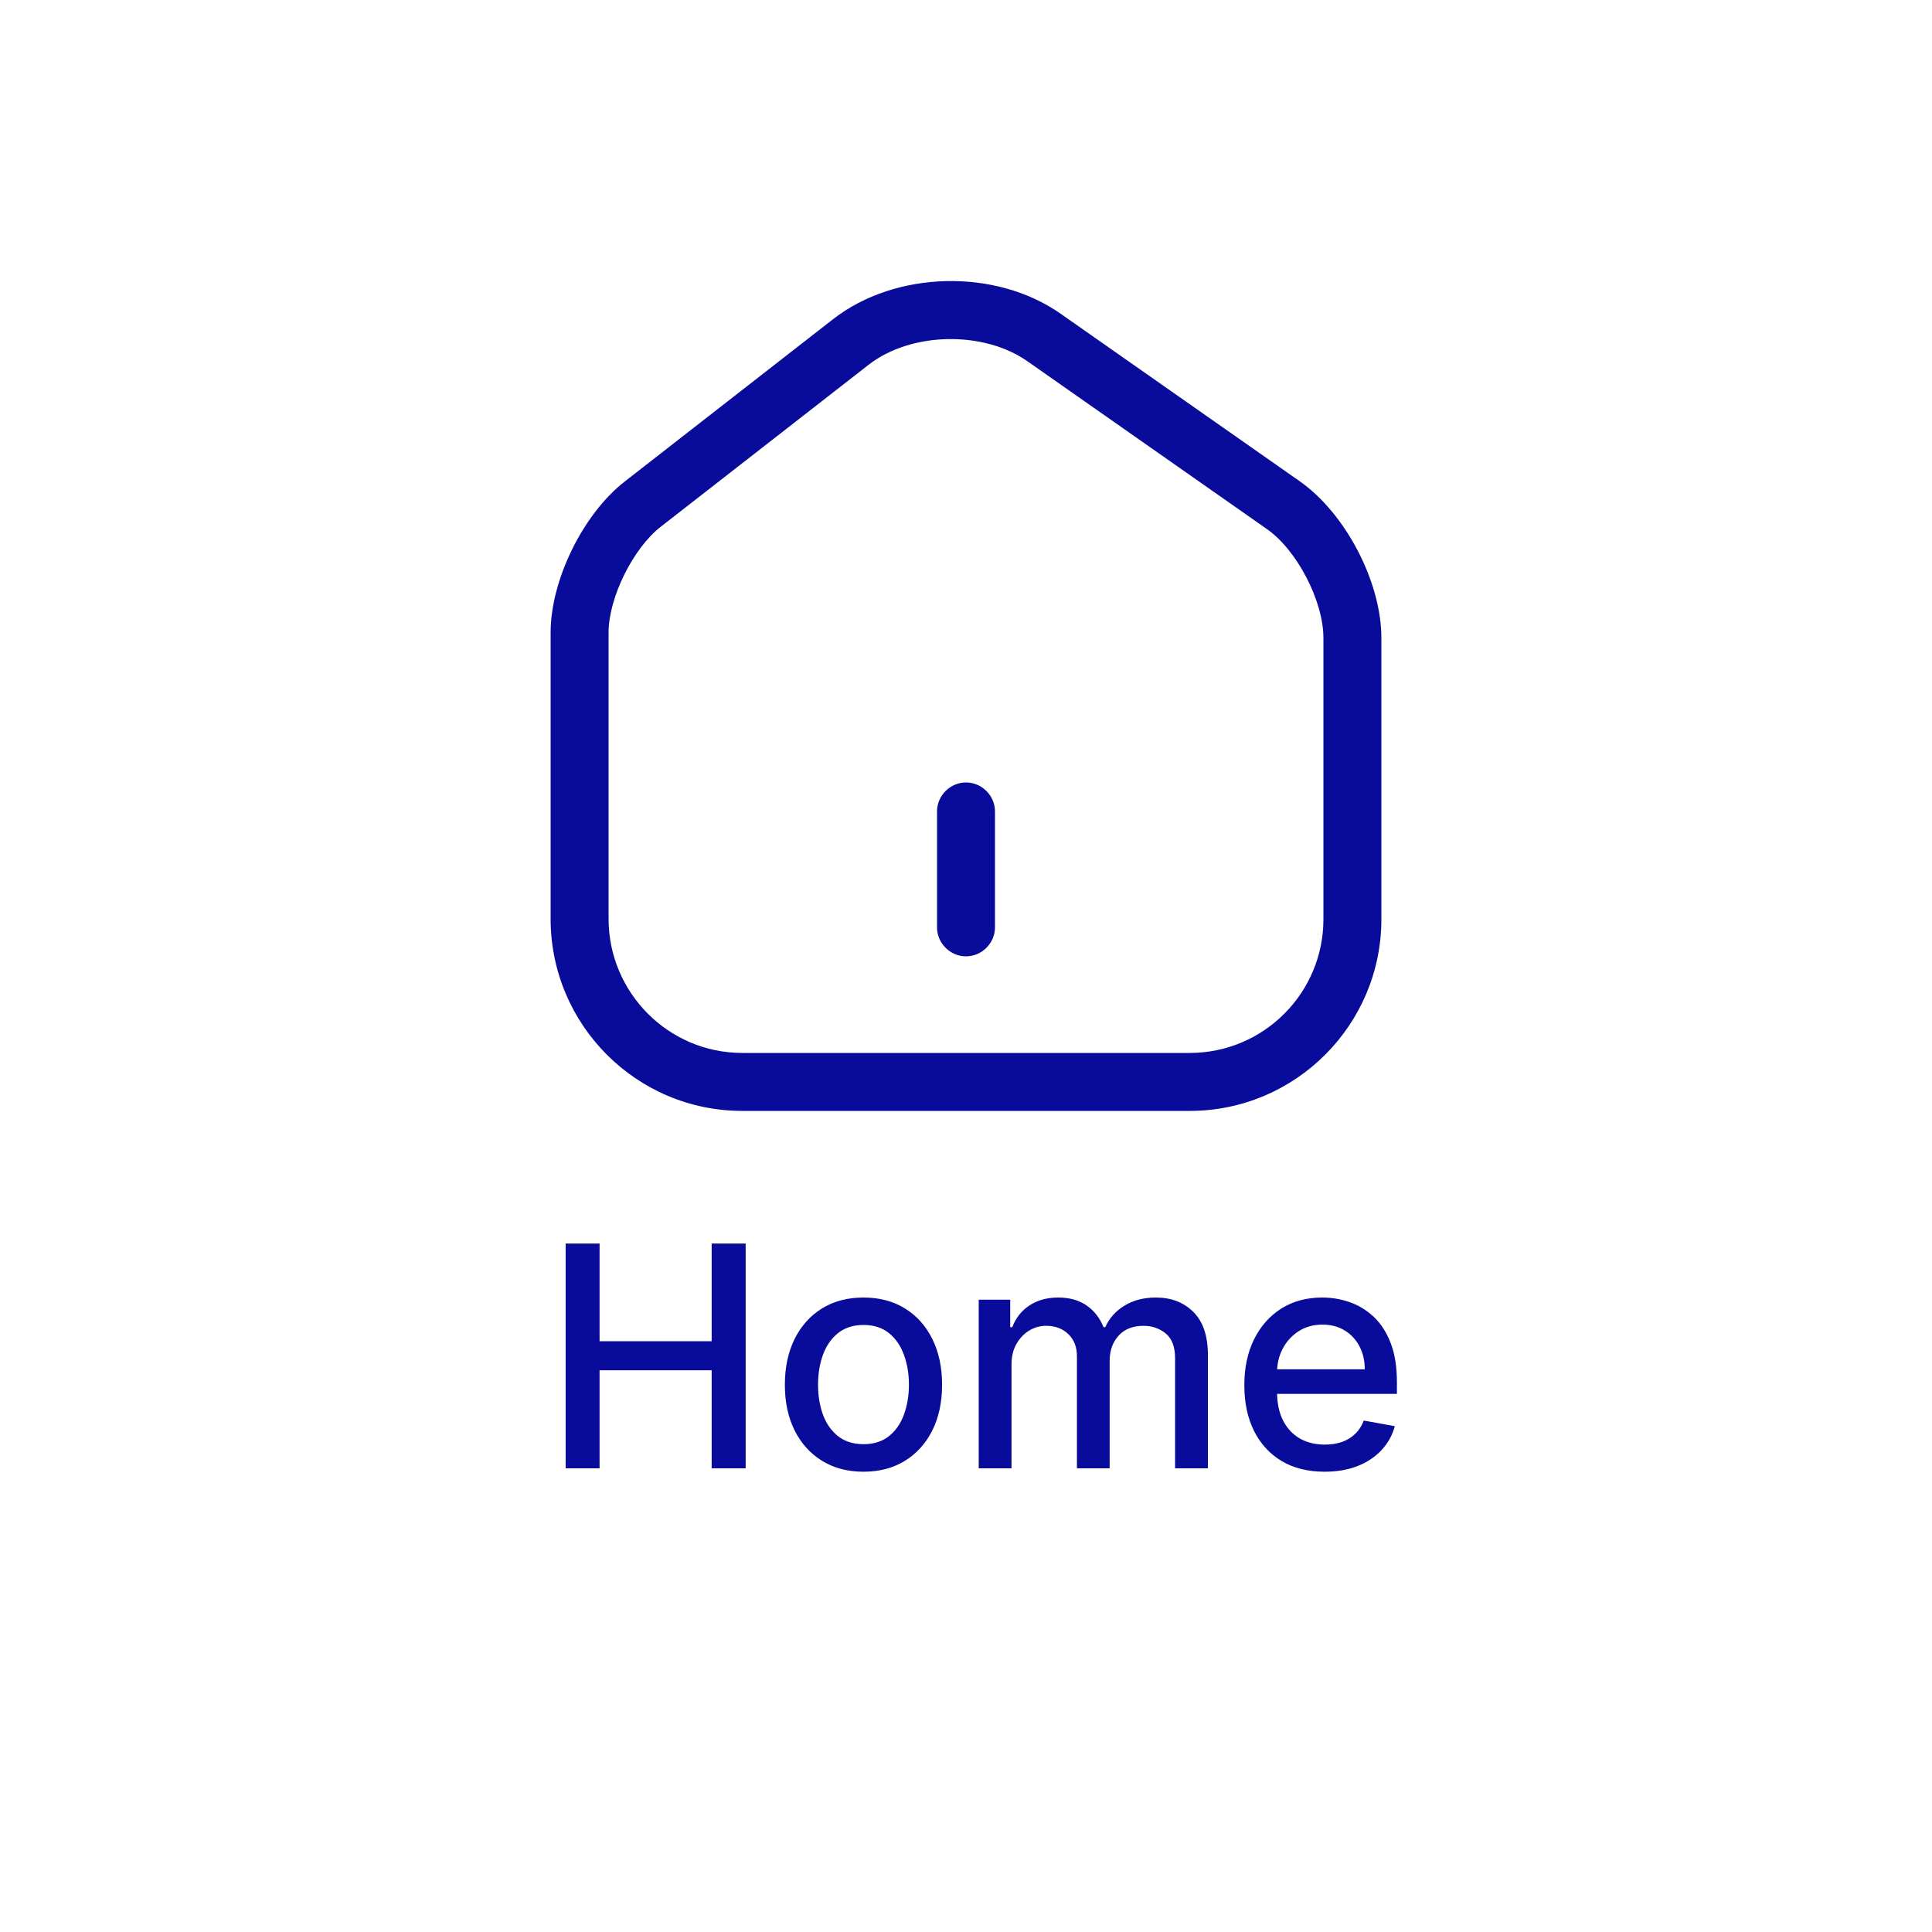 <svg width="50" height="50" viewBox="0 0 50 50" fill="none" xmlns="http://www.w3.org/2000/svg">
<path d="M14.639 38V32.182H15.517V34.71H18.418V32.182H19.298V38H18.418V35.463H15.517V38H14.639ZM22.347 38.088C21.938 38.088 21.581 37.994 21.276 37.807C20.971 37.619 20.734 37.357 20.565 37.02C20.397 36.683 20.312 36.289 20.312 35.838C20.312 35.385 20.397 34.99 20.565 34.651C20.734 34.312 20.971 34.048 21.276 33.861C21.581 33.673 21.938 33.58 22.347 33.58C22.756 33.58 23.113 33.673 23.418 33.861C23.723 34.048 23.959 34.312 24.128 34.651C24.296 34.99 24.381 35.385 24.381 35.838C24.381 36.289 24.296 36.683 24.128 37.02C23.959 37.357 23.723 37.619 23.418 37.807C23.113 37.994 22.756 38.088 22.347 38.088ZM22.349 37.375C22.615 37.375 22.834 37.305 23.009 37.165C23.183 37.025 23.312 36.838 23.395 36.605C23.48 36.372 23.523 36.115 23.523 35.835C23.523 35.557 23.48 35.301 23.395 35.068C23.312 34.833 23.183 34.645 23.009 34.503C22.834 34.361 22.615 34.29 22.349 34.29C22.082 34.29 21.861 34.361 21.685 34.503C21.51 34.645 21.381 34.833 21.296 35.068C21.212 35.301 21.171 35.557 21.171 35.835C21.171 36.115 21.212 36.372 21.296 36.605C21.381 36.838 21.51 37.025 21.685 37.165C21.861 37.305 22.082 37.375 22.349 37.375ZM25.329 38V33.636H26.144V34.347H26.198C26.289 34.106 26.438 33.919 26.644 33.784C26.851 33.648 27.098 33.58 27.386 33.58C27.677 33.58 27.922 33.648 28.119 33.784C28.317 33.92 28.464 34.108 28.559 34.347H28.604C28.709 34.114 28.874 33.928 29.102 33.79C29.329 33.65 29.6 33.58 29.914 33.58C30.31 33.58 30.633 33.704 30.883 33.952C31.135 34.2 31.261 34.574 31.261 35.074V38H30.411V35.153C30.411 34.858 30.331 34.644 30.17 34.511C30.009 34.379 29.817 34.312 29.593 34.312C29.317 34.312 29.102 34.398 28.948 34.568C28.795 34.737 28.718 34.954 28.718 35.219V38H27.871V35.099C27.871 34.863 27.798 34.672 27.65 34.528C27.502 34.385 27.31 34.312 27.073 34.312C26.912 34.312 26.764 34.355 26.627 34.44C26.493 34.524 26.384 34.64 26.3 34.79C26.219 34.939 26.178 35.113 26.178 35.31V38H25.329ZM34.28 38.088C33.85 38.088 33.48 37.996 33.169 37.812C32.86 37.627 32.622 37.367 32.453 37.031C32.286 36.694 32.203 36.299 32.203 35.847C32.203 35.4 32.286 35.006 32.453 34.665C32.622 34.324 32.856 34.058 33.158 33.867C33.461 33.675 33.815 33.58 34.22 33.58C34.466 33.58 34.705 33.62 34.936 33.702C35.167 33.783 35.374 33.911 35.558 34.085C35.742 34.26 35.887 34.486 35.993 34.764C36.099 35.041 36.152 35.377 36.152 35.773V36.074H32.683V35.438H35.32C35.32 35.214 35.274 35.016 35.183 34.844C35.092 34.669 34.965 34.532 34.8 34.432C34.637 34.331 34.446 34.281 34.226 34.281C33.987 34.281 33.779 34.34 33.601 34.457C33.425 34.573 33.288 34.724 33.192 34.912C33.097 35.097 33.05 35.299 33.05 35.517V36.014C33.05 36.306 33.101 36.554 33.203 36.758C33.307 36.963 33.452 37.119 33.638 37.227C33.823 37.333 34.04 37.386 34.288 37.386C34.449 37.386 34.596 37.364 34.729 37.318C34.861 37.271 34.976 37.201 35.072 37.108C35.169 37.015 35.243 36.901 35.294 36.764L36.098 36.909C36.034 37.146 35.918 37.353 35.751 37.531C35.587 37.707 35.379 37.845 35.129 37.943C34.881 38.04 34.598 38.088 34.28 38.088Z" fill="#090C9B"/>
<path d="M30.79 28.75H19.21C16.47 28.75 14.25 26.52 14.25 23.78V16.37C14.25 15.01 15.09 13.3 16.17 12.46L21.56 8.26C23.18 7 25.77 6.94 27.45 8.12L33.63 12.45C34.82 13.28 35.75 15.06 35.75 16.51V23.79C35.75 26.52 33.53 28.75 30.79 28.75ZM22.48 9.44L17.09 13.64C16.38 14.2 15.75 15.47 15.75 16.37V23.78C15.75 25.69 17.3 27.25 19.21 27.25H30.79C32.7 27.25 34.25 25.7 34.25 23.79V16.51C34.25 15.55 33.56 14.22 32.77 13.68L26.59 9.35C25.45 8.55 23.57 8.59 22.48 9.44Z" fill="#090C9B"/>
<path d="M25 24.75C24.59 24.75 24.25 24.41 24.25 24V21C24.25 20.59 24.59 20.25 25 20.25C25.41 20.25 25.75 20.59 25.75 21V24C25.75 24.41 25.41 24.75 25 24.75Z" fill="#090C9B"/>
</svg>
